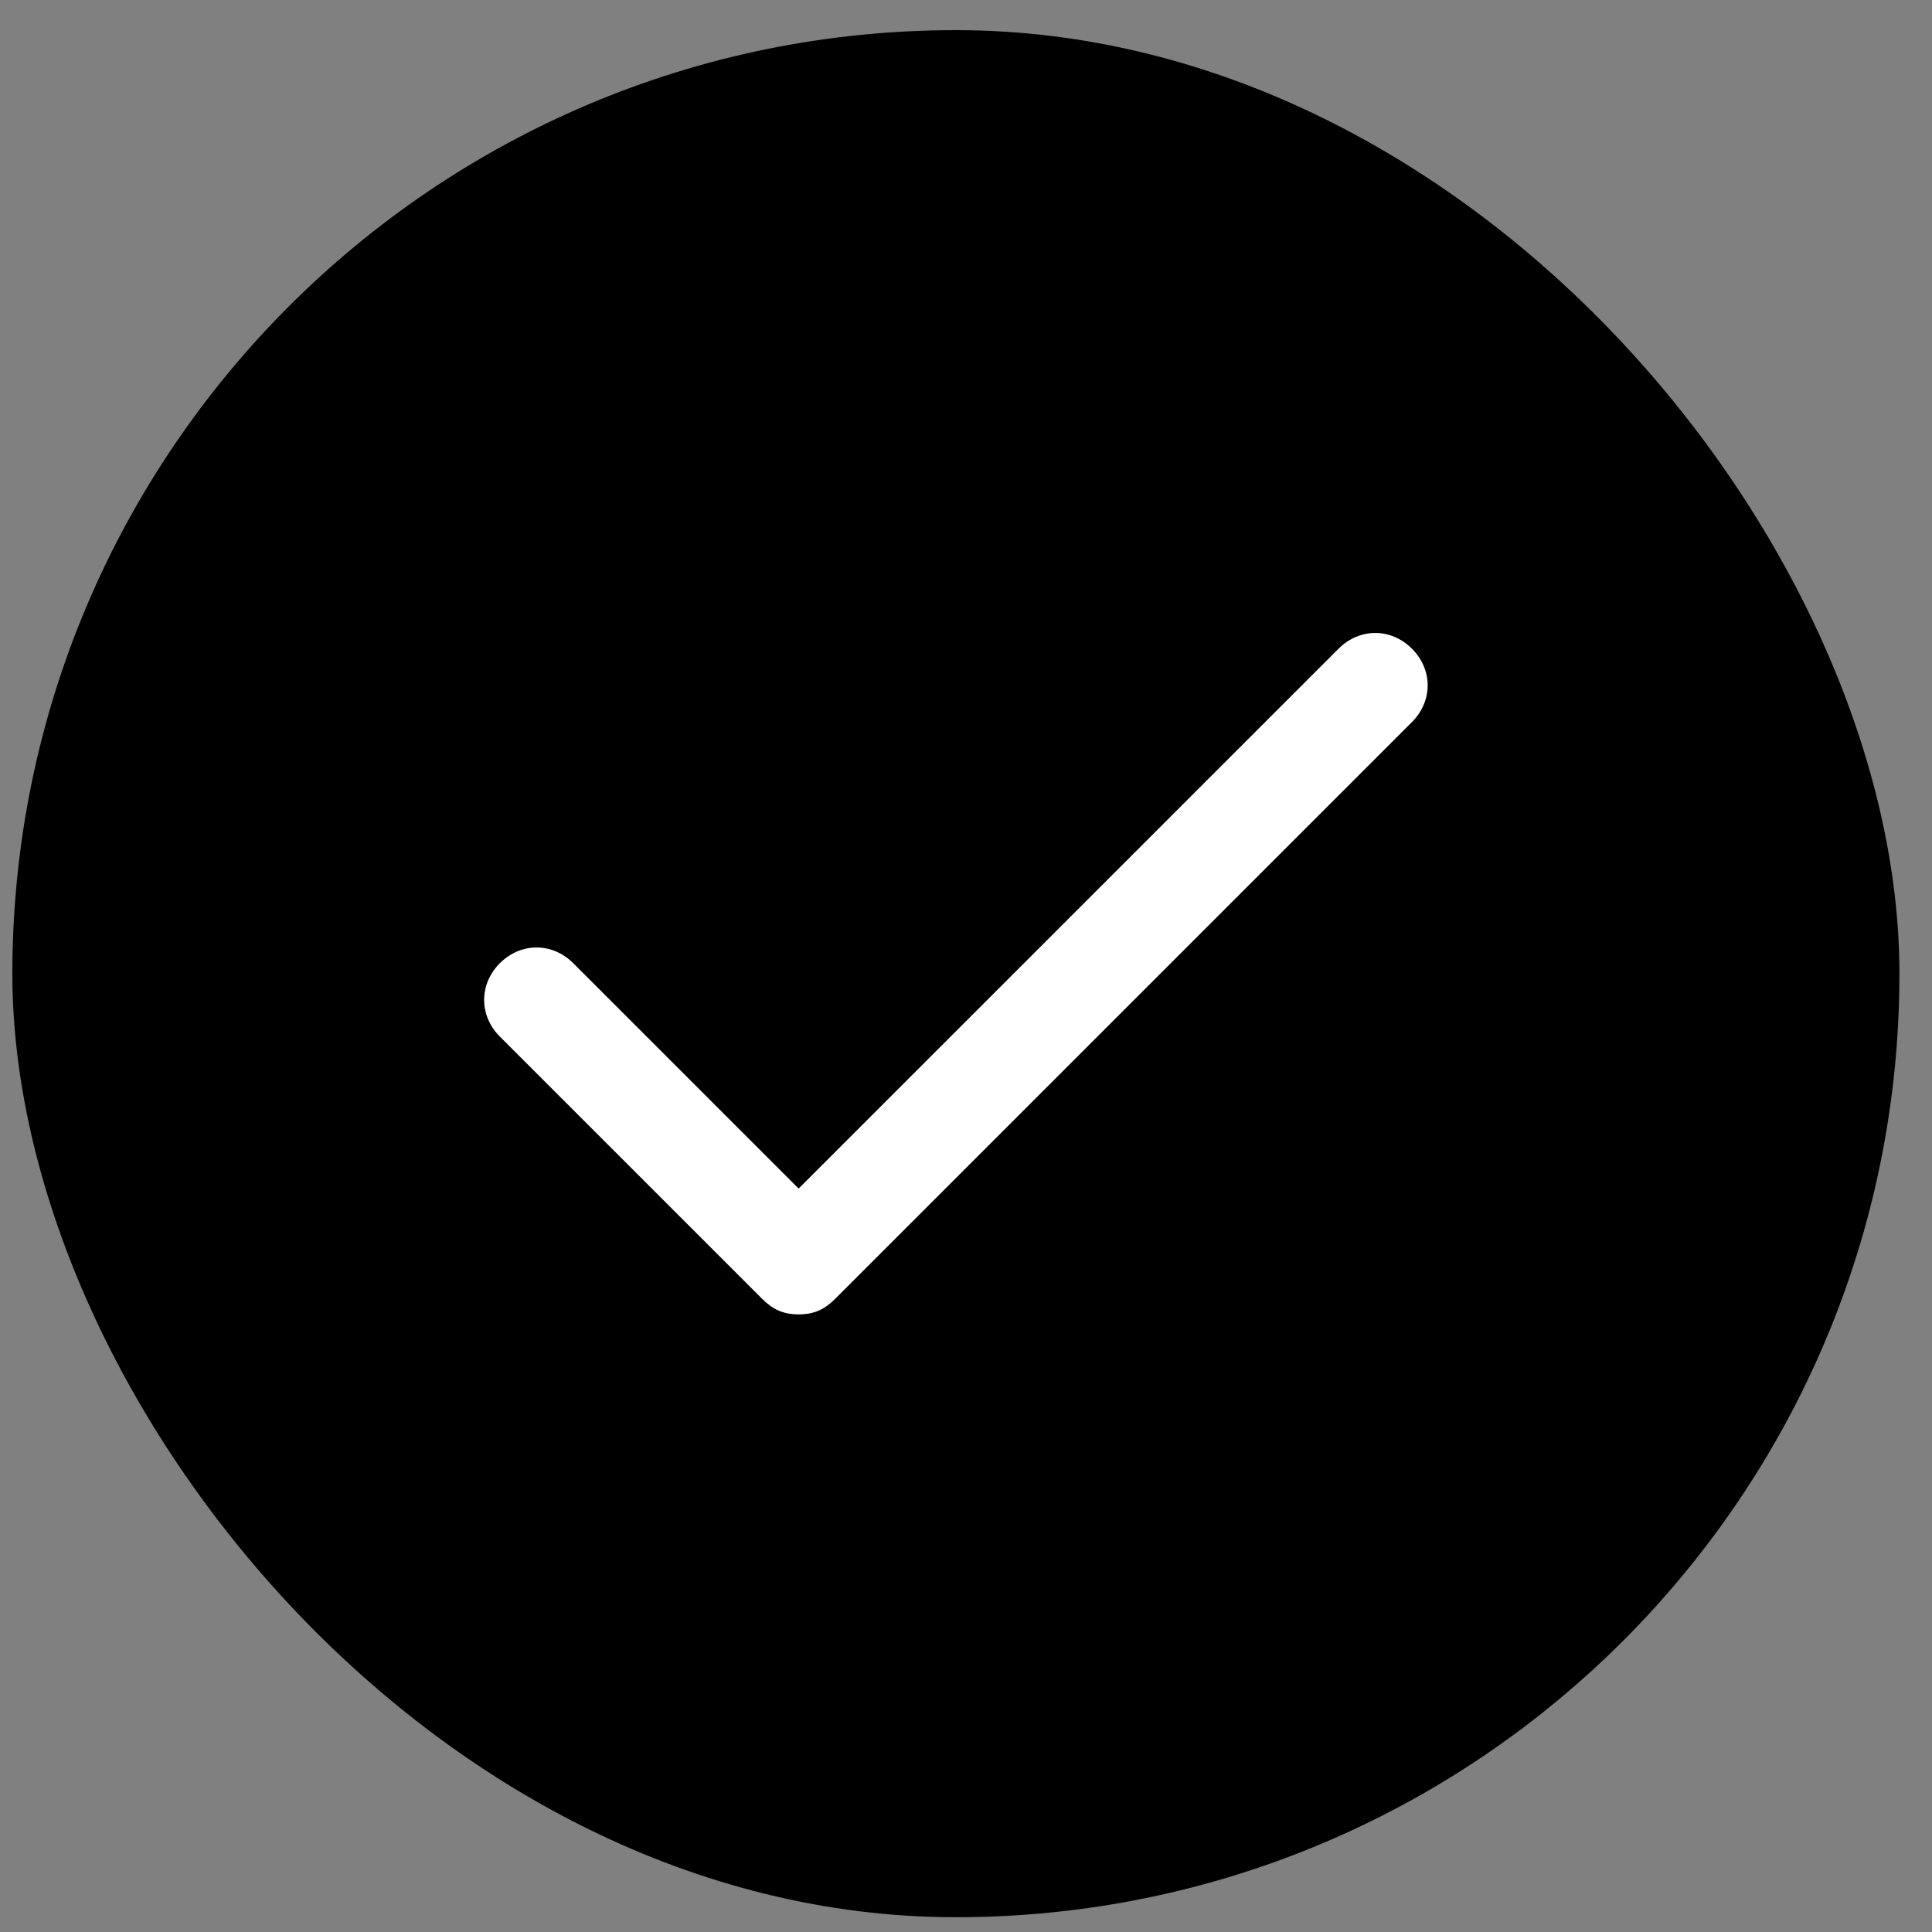 <?xml version="1.0" encoding="UTF-8" standalone="no"?> <svg width="43" height="43" viewBox="0 0 43 43" fill="none" xmlns="http://www.w3.org/2000/svg">
<rect x="0" y="0" width="43" height="43" fill="#808080" stroke="none"/>
<rect x="0.275" y="0.671" width="42" height="42" rx="21" fill="black"/>
<path d="M17.775 29.254C17.425 29.254 17.192 29.138 16.959 28.904L11.125 23.071C10.659 22.604 10.659 21.904 11.125 21.438C11.592 20.971 12.292 20.971 12.759 21.438L17.775 26.454L29.792 14.438C30.259 13.971 30.959 13.971 31.425 14.438C31.892 14.904 31.892 15.604 31.425 16.071L18.592 28.904C18.359 29.138 18.125 29.254 17.775 29.254Z" fill="white"/>
</svg>
